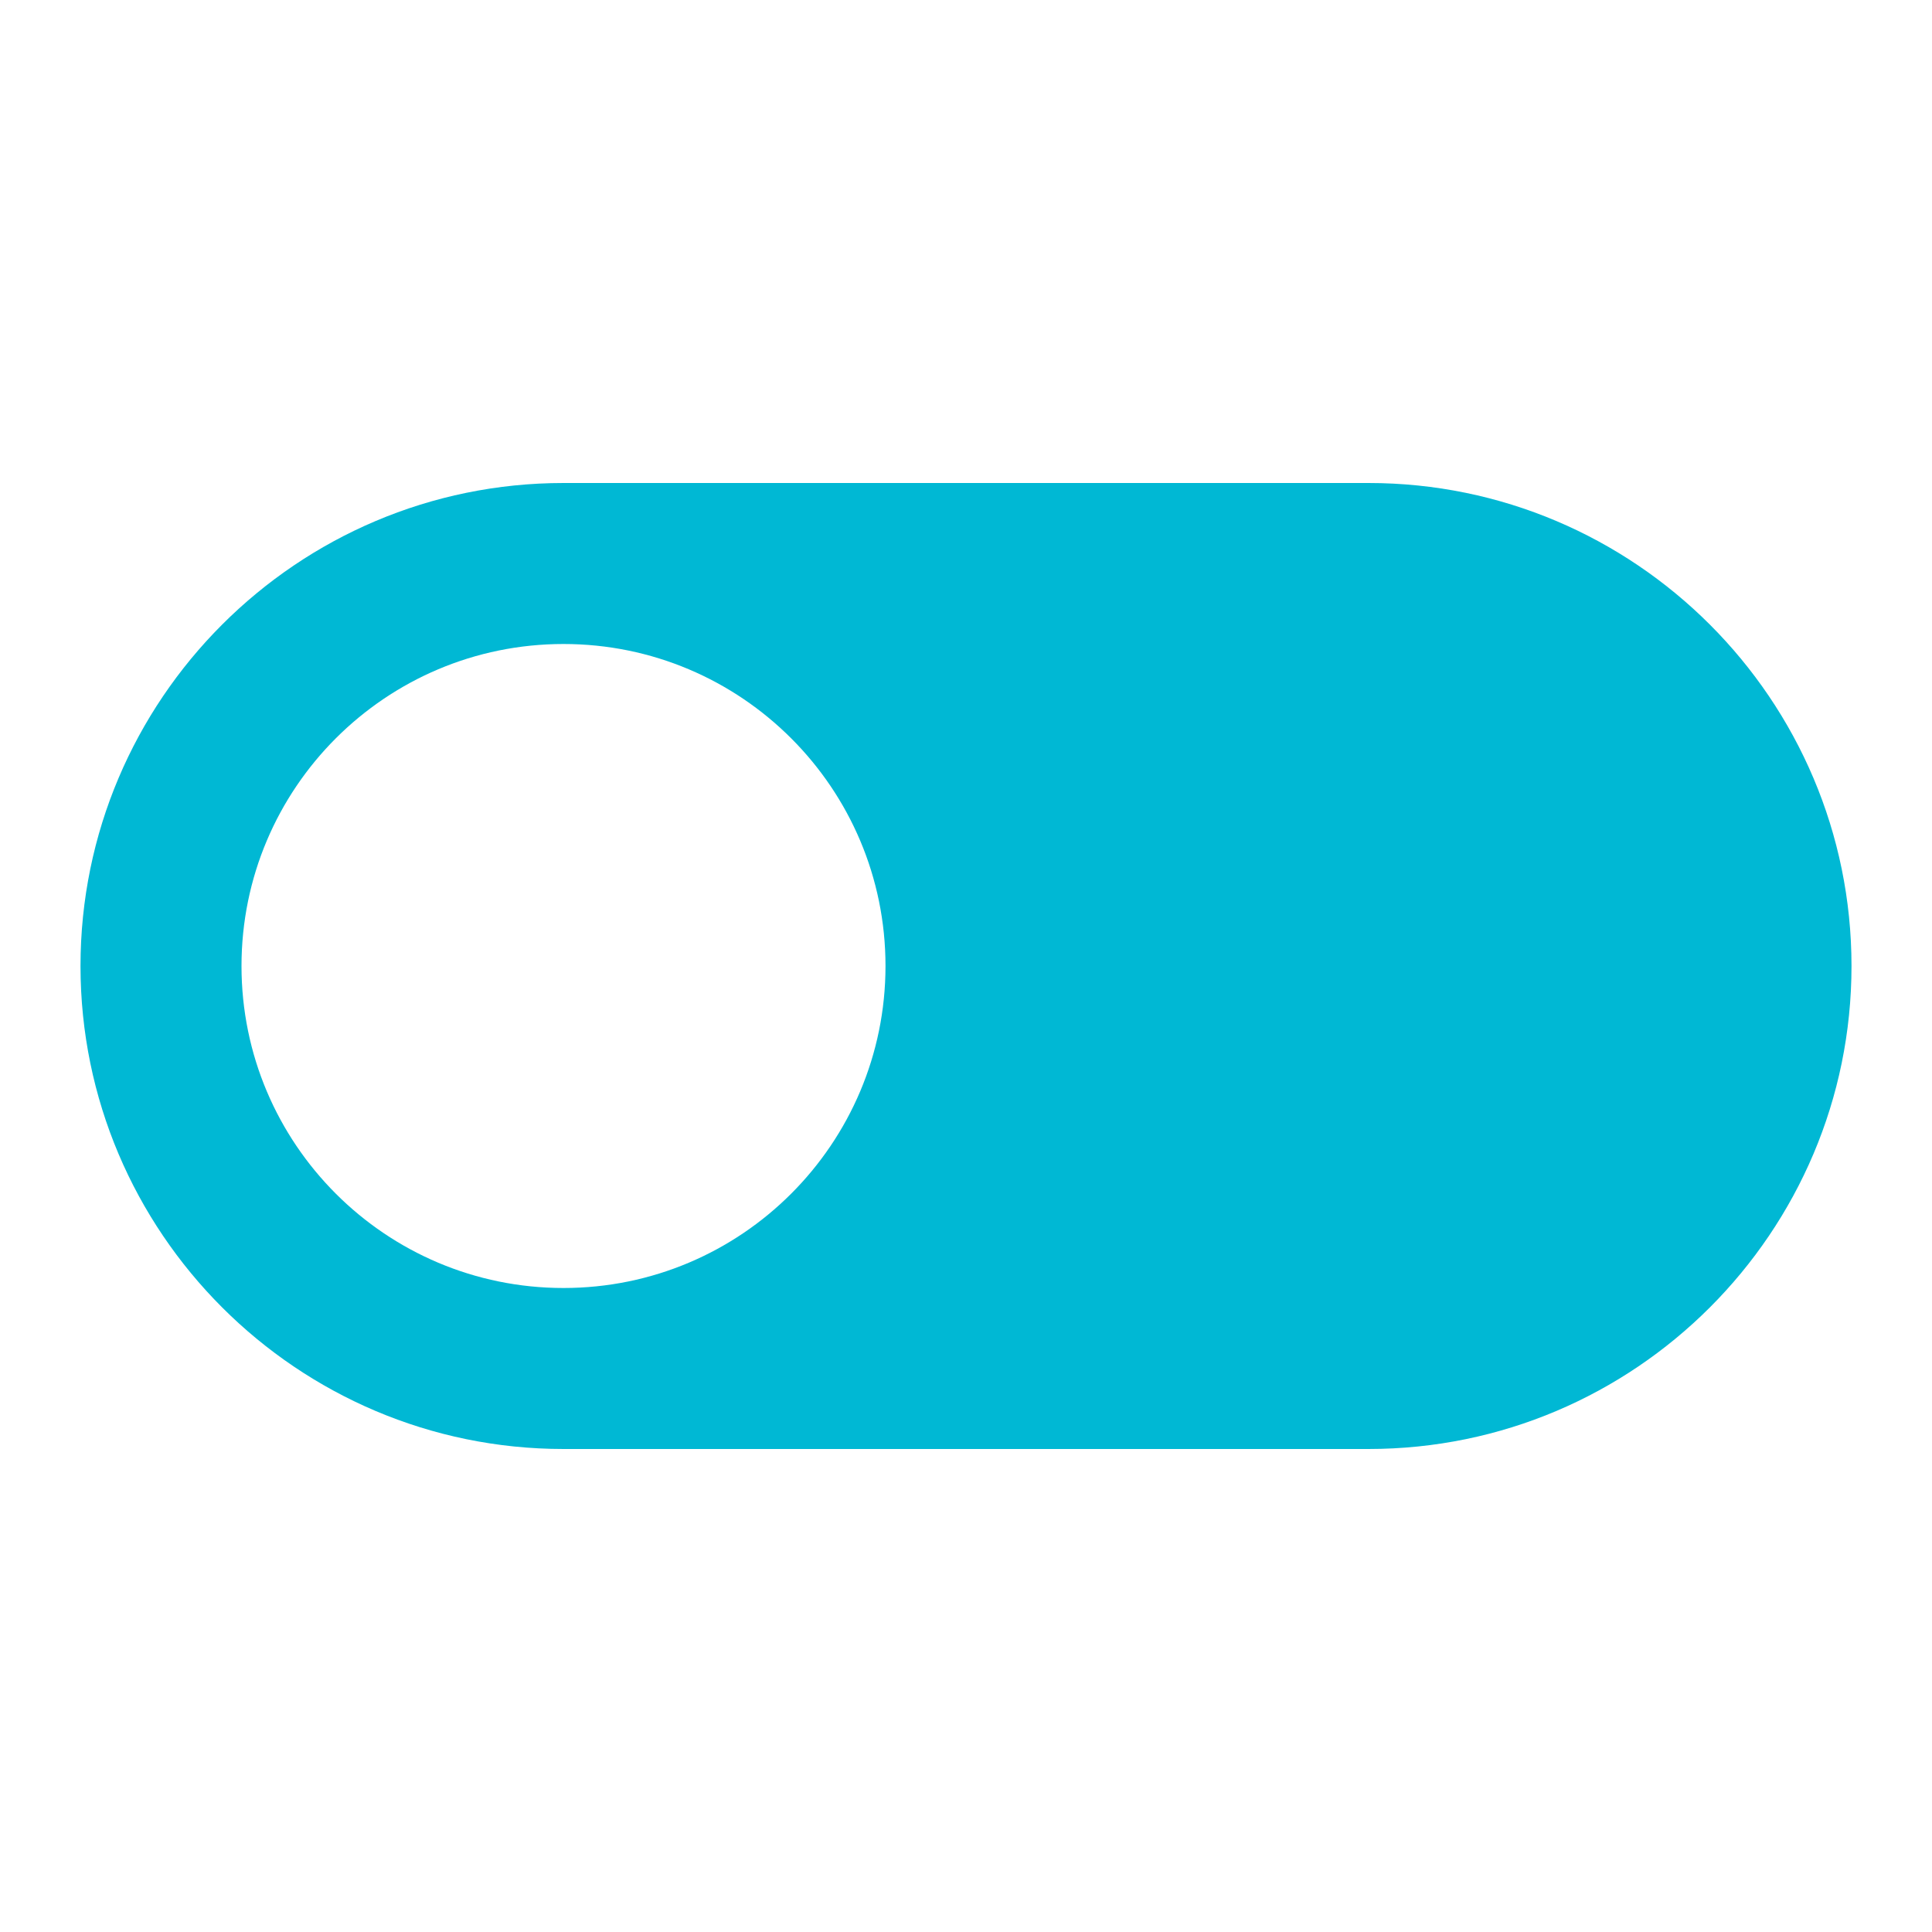 <?xml version="1.0"?><svg xmlns="http://www.w3.org/2000/svg"  viewBox="0 0 24 24" width="30px" height="30px">    <path fill="#00B8D4" d="M17,6H7c-3.309,0-6,2.691-6,6c0,3.309,2.691,6,6,6h10c3.309,0,6-2.691,6-6C23,8.691,20.309,6,17,6z M7,16 c-2.209,0-4-1.791-4-4c0-2.209,1.791-4,4-4s4,1.791,4,4C11,14.209,9.209,16,7,16z"/></svg>